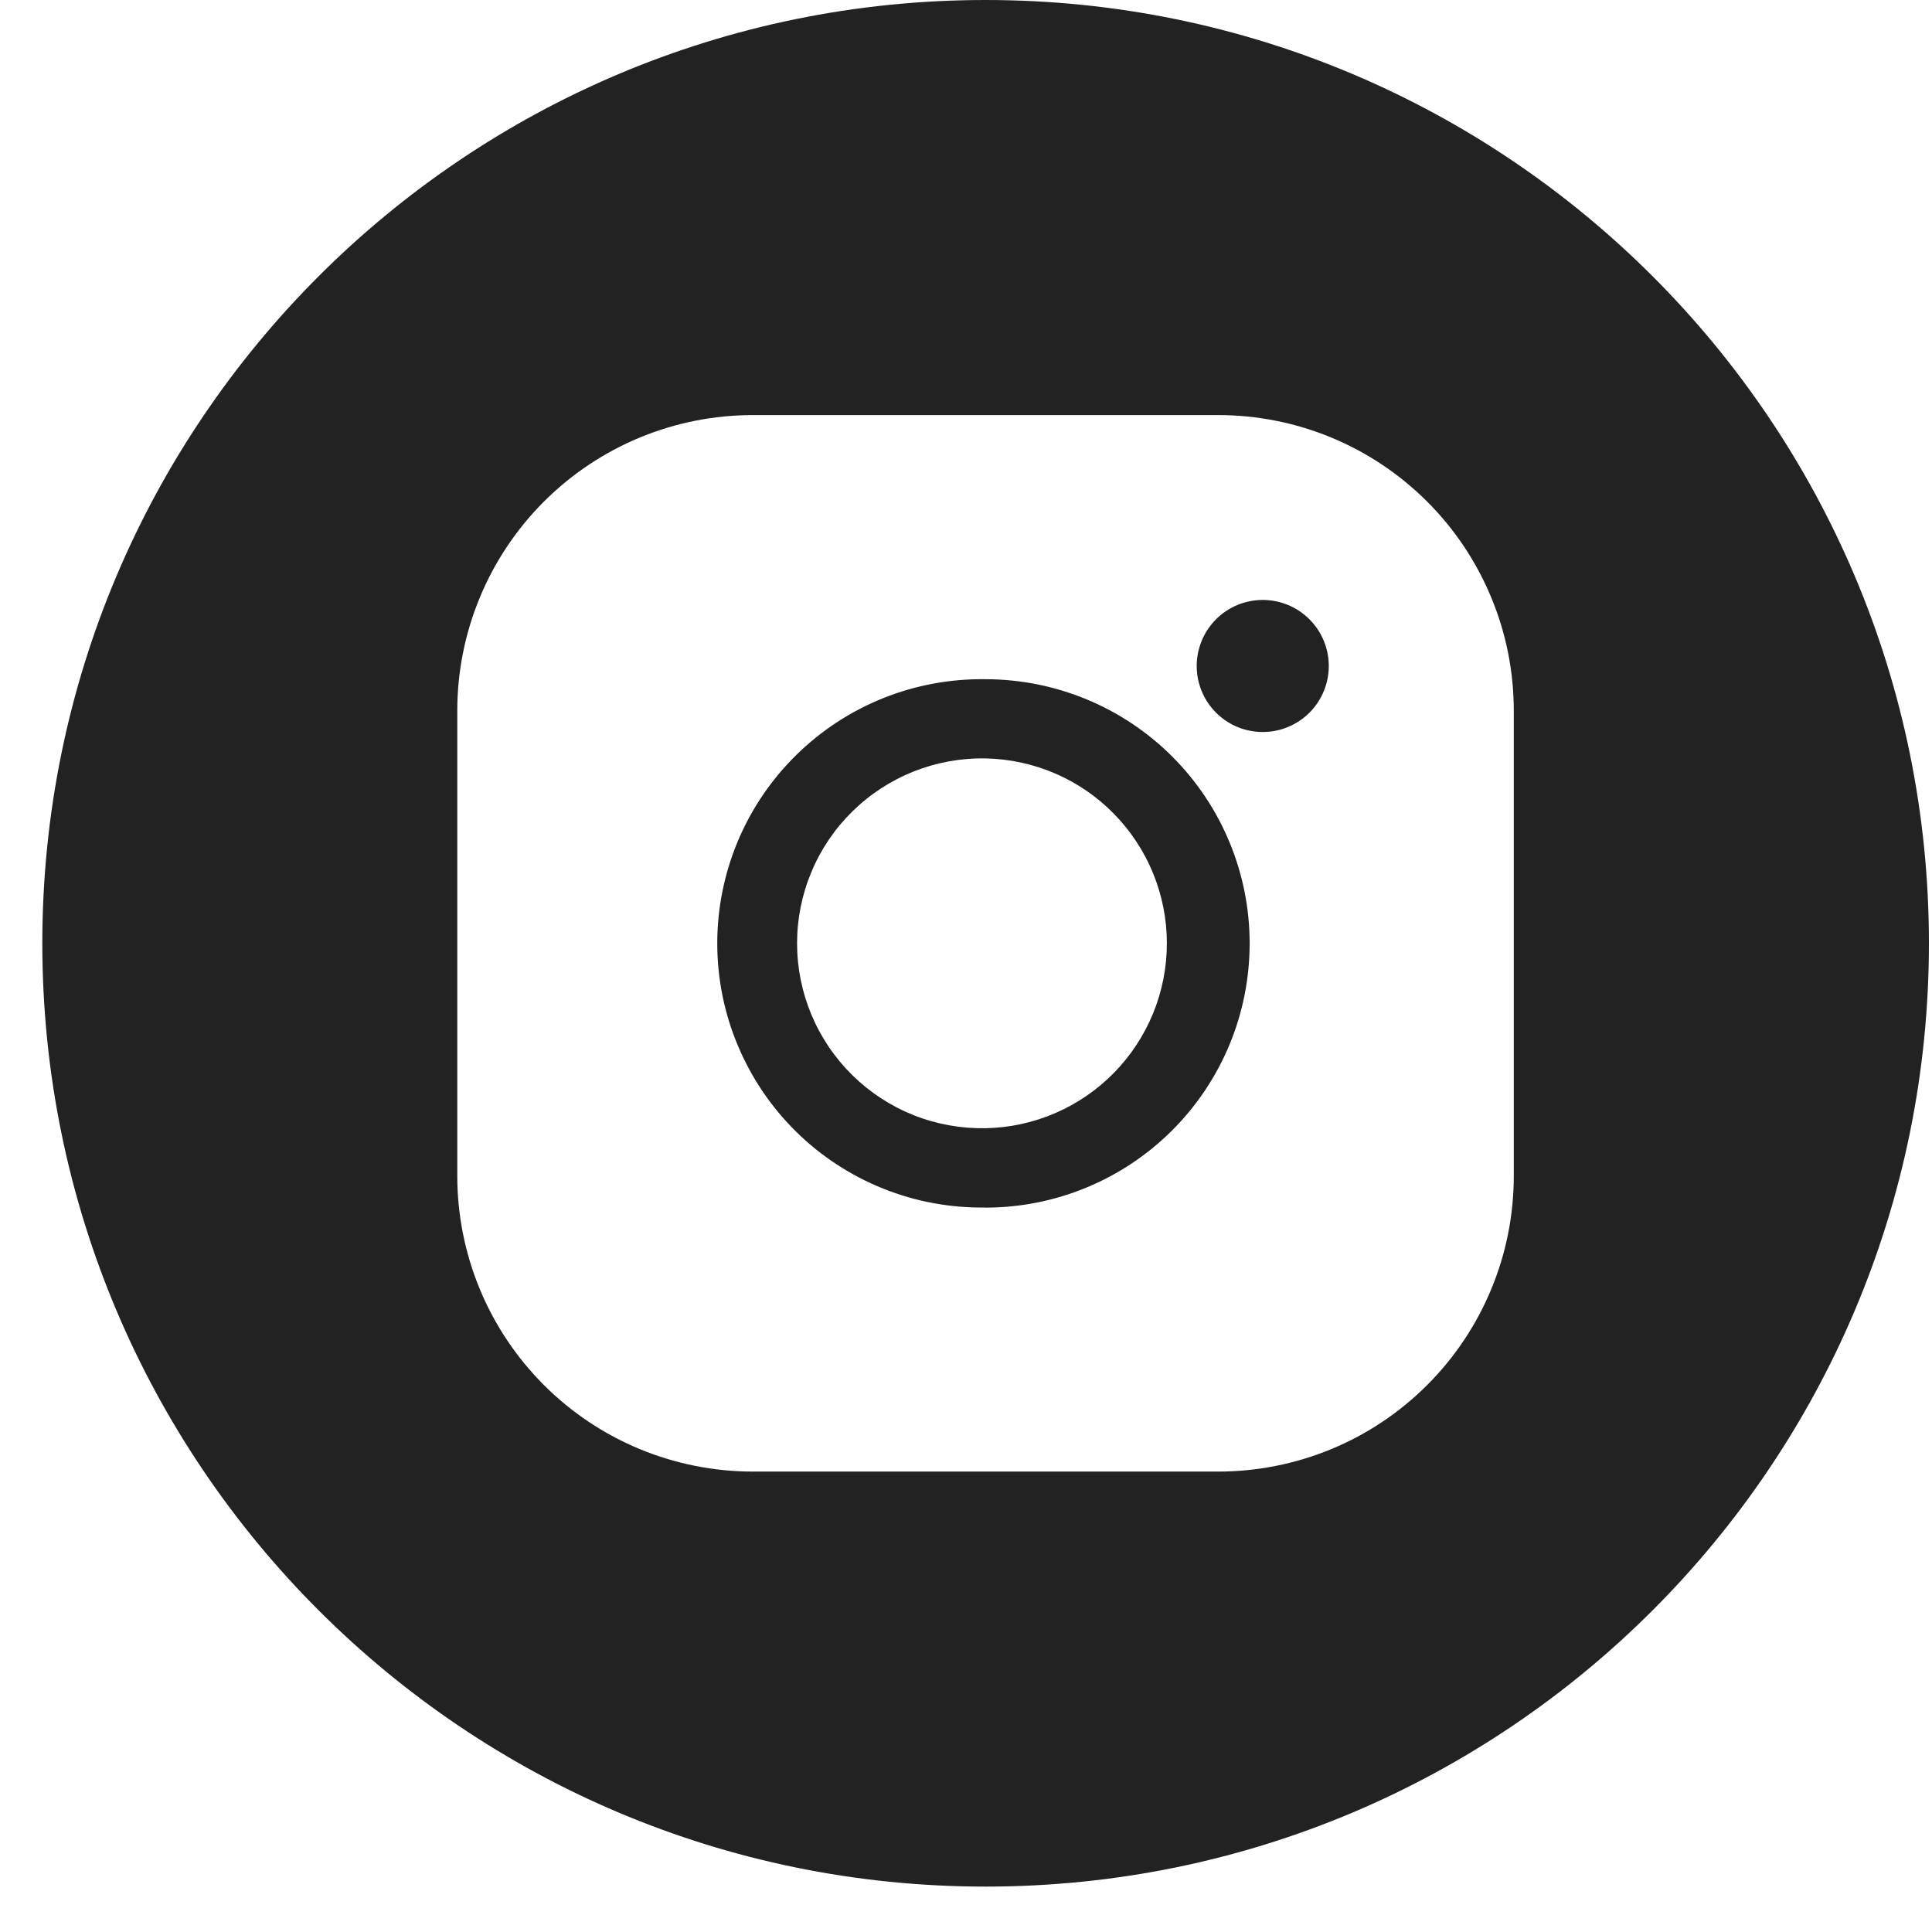 <svg width="32" height="32" viewBox="0 0 32 32" fill="none" xmlns="http://www.w3.org/2000/svg">
<path fill-rule="evenodd" clip-rule="evenodd" d="M16.325 31.248C24.954 31.248 31.949 24.253 31.949 15.624C31.949 6.995 24.954 0 16.325 0C7.696 0 0.701 6.995 0.701 15.624C0.701 24.253 7.696 31.248 16.325 31.248ZM15.133 12.778C15.511 12.628 15.916 12.554 16.323 12.562C17.125 12.577 17.889 12.906 18.45 13.479C19.012 14.052 19.327 14.822 19.327 15.624C19.327 16.427 19.012 17.197 18.45 17.77C17.889 18.342 17.125 18.672 16.323 18.687C15.916 18.694 15.511 18.621 15.133 18.471C14.755 18.32 14.41 18.096 14.12 17.811C13.829 17.525 13.598 17.185 13.441 16.81C13.283 16.434 13.202 16.032 13.202 15.624C13.202 15.217 13.283 14.814 13.441 14.439C13.598 14.063 13.829 13.723 14.12 13.438C14.41 13.153 14.755 12.929 15.133 12.778ZM20.495 12.041C20.628 12.096 20.77 12.124 20.914 12.124C21.204 12.125 21.482 12.01 21.688 11.805C21.893 11.6 22.008 11.322 22.009 11.032C22.009 10.742 21.894 10.463 21.689 10.258C21.484 10.053 21.206 9.937 20.916 9.937C20.772 9.937 20.63 9.965 20.497 10.02C20.365 10.074 20.244 10.155 20.142 10.256C20.041 10.358 19.96 10.478 19.905 10.611C19.85 10.744 19.821 10.886 19.821 11.03C19.821 11.173 19.849 11.315 19.904 11.448C19.959 11.581 20.039 11.702 20.141 11.803C20.242 11.905 20.363 11.986 20.495 12.041ZM14.628 19.687C15.167 19.903 15.743 20.009 16.323 20C16.323 20 16.323 20.001 16.323 20.001C16.323 20.001 16.323 20.002 16.323 20.002C17.483 20.002 18.596 19.541 19.416 18.721C20.237 17.9 20.698 16.788 20.698 15.627C20.699 14.467 20.238 13.354 19.418 12.533C18.598 11.712 17.485 11.251 16.325 11.25C15.744 11.241 15.168 11.348 14.629 11.563C14.091 11.779 13.6 12.1 13.187 12.507C12.773 12.914 12.444 13.399 12.22 13.934C11.996 14.47 11.88 15.044 11.88 15.625C11.88 16.205 11.995 16.78 12.22 17.315C12.444 17.851 12.772 18.336 13.186 18.744C13.599 19.151 14.09 19.471 14.628 19.687ZM12.47 6.875H20.177C20.82 6.875 21.456 7.001 22.05 7.247C22.645 7.493 23.184 7.854 23.639 8.309C24.094 8.763 24.454 9.303 24.7 9.897C24.947 10.491 25.073 11.128 25.073 11.771V19.478C25.073 20.121 24.947 20.758 24.7 21.352C24.454 21.946 24.094 22.485 23.639 22.94C23.184 23.395 22.645 23.756 22.05 24.002C21.456 24.247 20.82 24.374 20.177 24.374H12.47C11.828 24.374 11.191 24.247 10.597 24.002C10.003 23.756 9.463 23.395 9.008 22.94C8.554 22.485 8.193 21.946 7.947 21.352C7.701 20.758 7.574 20.121 7.574 19.478V11.771C7.574 11.128 7.701 10.491 7.947 9.897C8.193 9.303 8.554 8.763 9.008 8.309C9.463 7.854 10.003 7.493 10.597 7.247C11.191 7.001 11.828 6.875 12.47 6.875Z" fill="#222222"/>
</svg>
